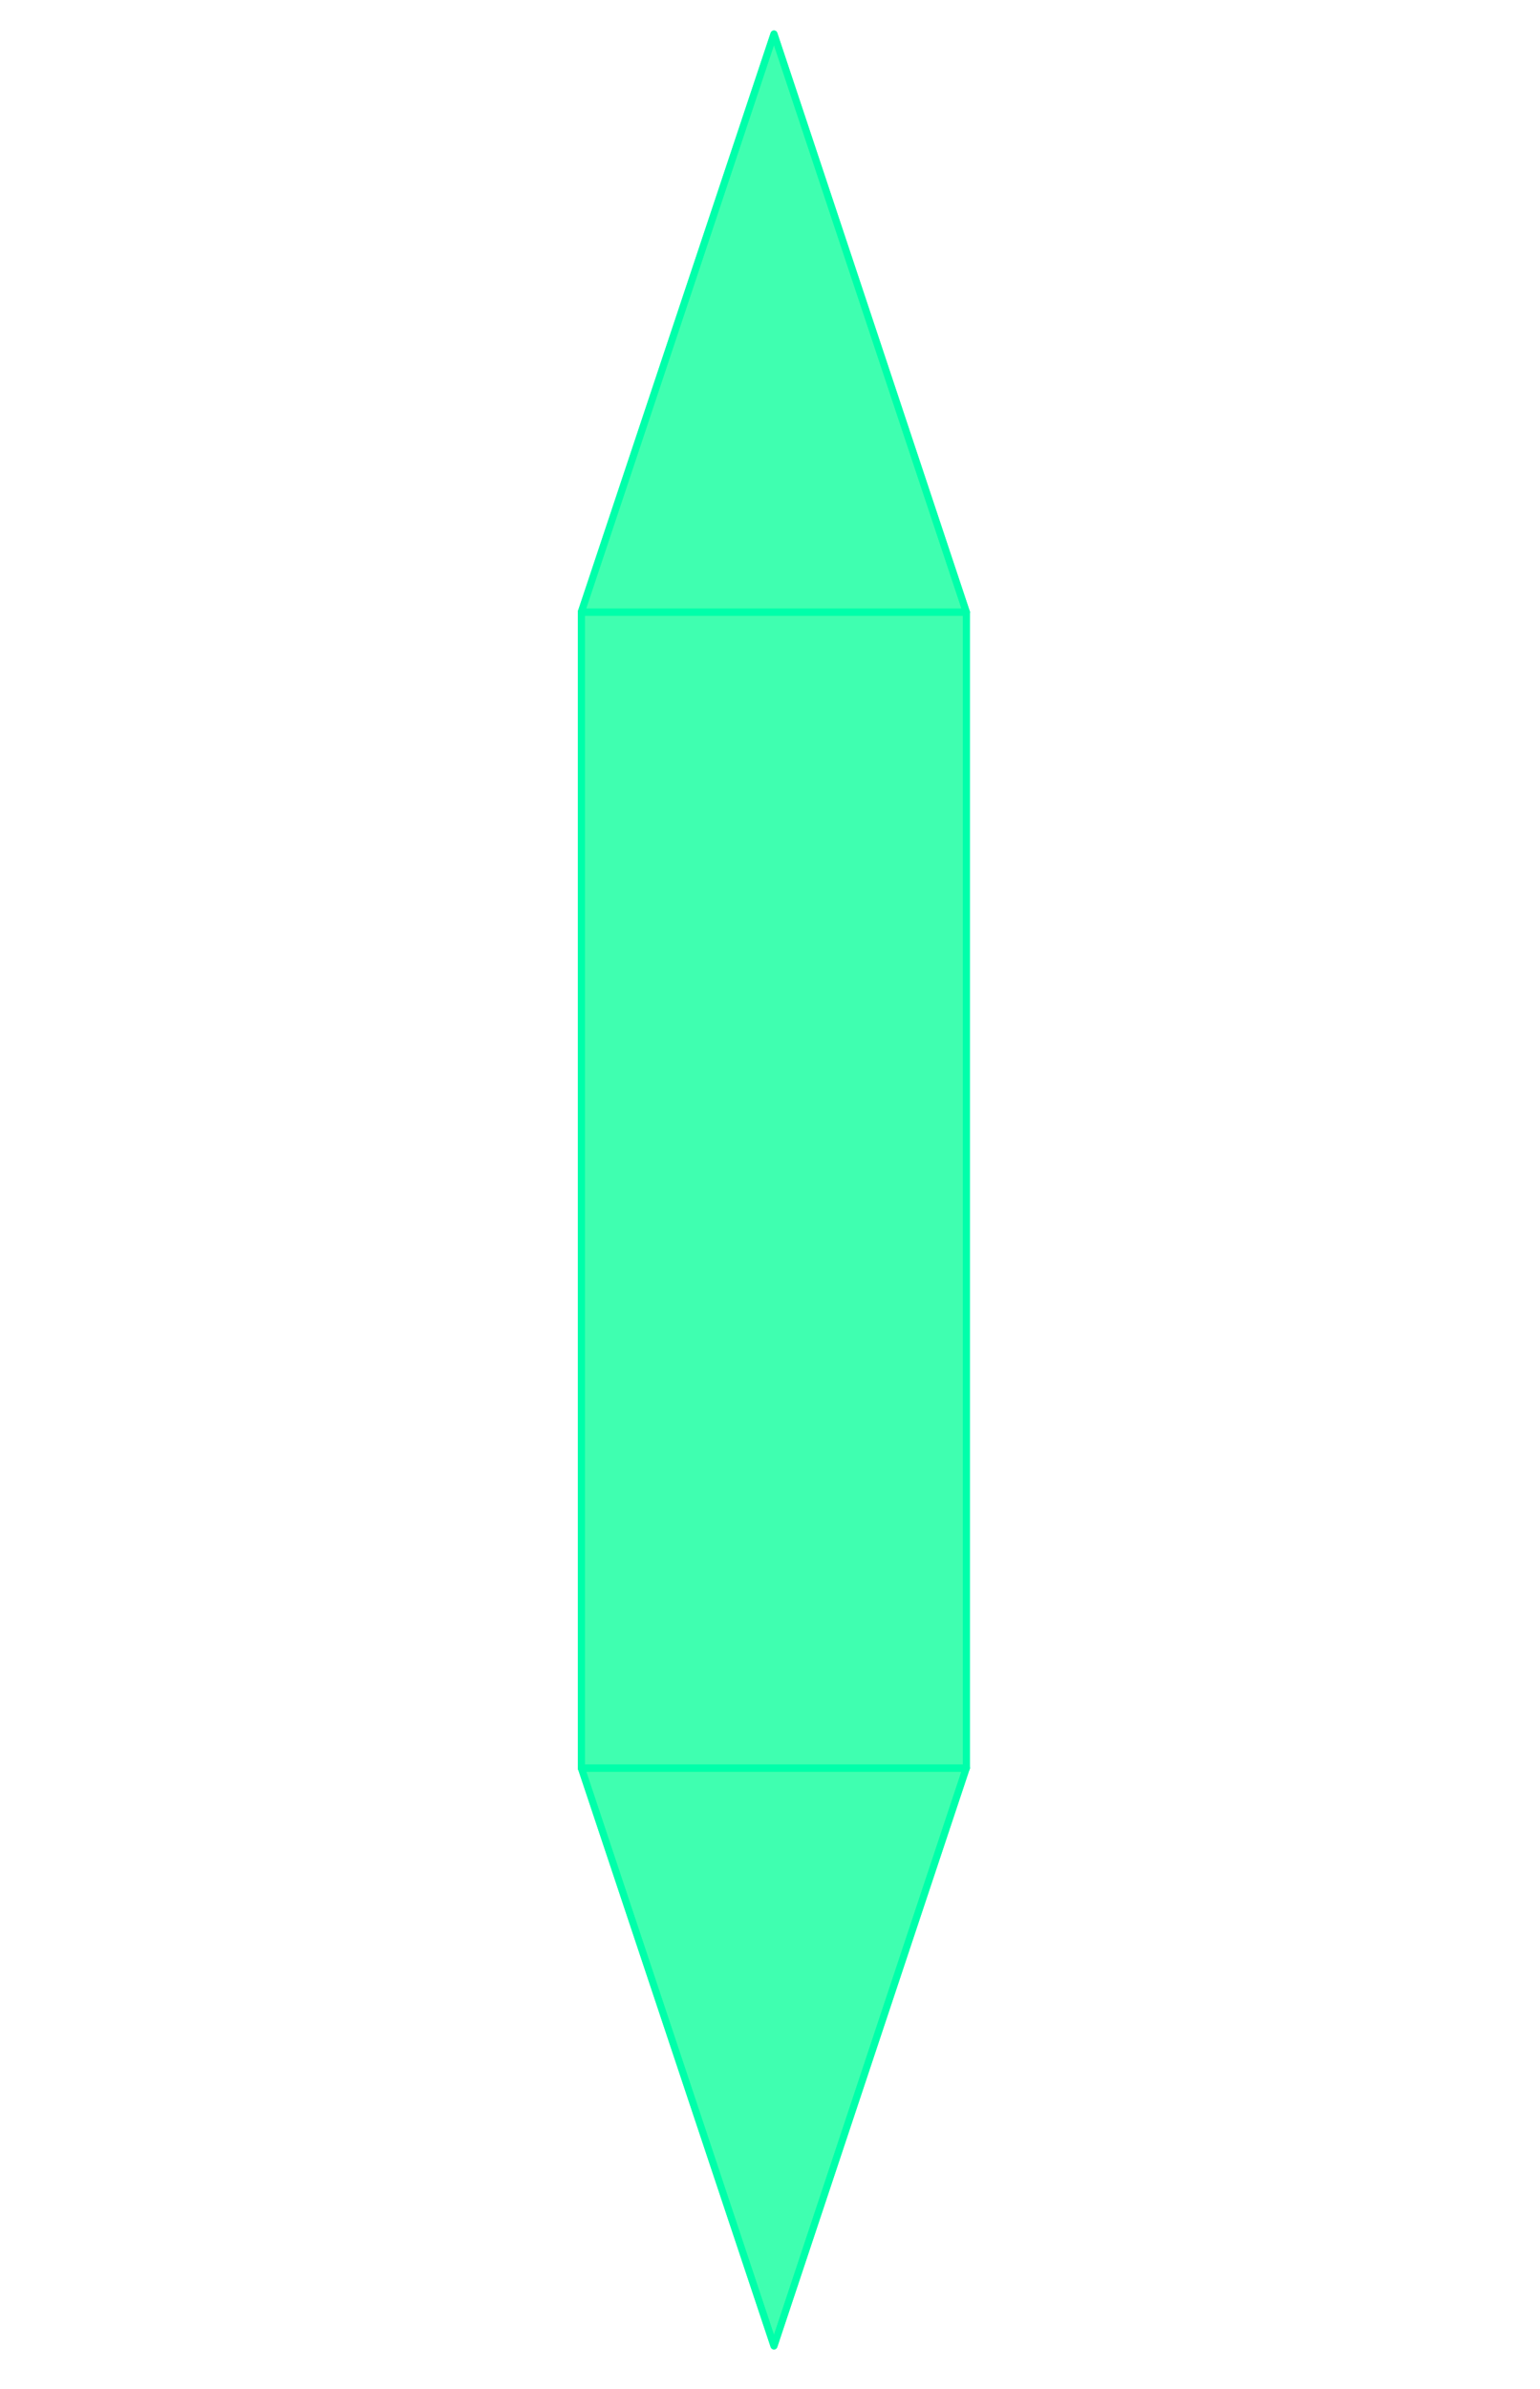 <?xml version="1.0" encoding="UTF-8" standalone="no"?><!DOCTYPE svg PUBLIC "-//W3C//DTD SVG 1.1//EN" "http://www.w3.org/Graphics/SVG/1.1/DTD/svg11.dtd">
<svg width="100%" height="100%" viewBox="0 0 400 620" version="1.1"
     xmlns="http://www.w3.org/2000/svg"
     xmlns:xlink="http://www.w3.org/1999/xlink" xml:space="preserve"
     xmlns:serif="http://www.serif.com/" style="fill-rule:evenodd;clip-rule:evenodd;stroke-linecap:round;stroke-linejoin:round;stroke-miterlimit:1.5;">
    <rect id="Artboard1" x="0" y="0" width="400" height="619.518" style="fill:none;"/>
    <style>
        svg{
            --t-angle-x: 35deg;
            --t-move-y: 2.075em;
            --m-move-z: 6.9em;
            --b-angle-x: -35deg;
            --b-move-y: -2.08em;
        }
        #crystal{
            transform-origin: center;
            transform-box: fill-box;
            transform-style: preserve-3d;
            animation: 15s spin linear infinite;
        }
        #crystal>path{
        <!--            backface-visibility: hidden;-->
        }
        @keyframes spin {
            100%{
                transform: rotateY(360deg);
            }
        }
        #s1t{
            transform-origin: top center;
            transform: rotateX(35deg) translateY(2.075em);
        }
        #s1m{
            transform: translateZ(6.9em);
        }
        #s1b{
            transform-origin: bottom center;
            transform: rotateX(-35deg) translateY(-2.08em);
        }
        #s2t{
            transform-origin: top center;
            transform: rotateY(60deg) rotateX(35deg) translateY(2.075em);
        }
        #s2m{
            transform: rotateY(60deg) translateZ(6.9em);
        }
        #s2b{
            transform-origin: bottom center;
            transform: rotateY(60deg) rotateX(-35deg) translateY(-2.08em);
        }

    </style>
    <g id="crystal">
        <path id="s1t" d="M250.994,158.822l-49.963,-150l-50.037,150l100,-0Z" style="fill:#00ff96;fill-opacity:0.5;stroke:#0fa;stroke-width:1.82px;"/>
        <rect id="s1m" x="150.994" y="158.87" width="100.001" height="300" style="fill:#00ff96;fill-opacity:0.5;stroke:#0fa;stroke-width:1.82px;"/>
        <path id="s1b" d="M250.994,458.822l-49.963,150l-50.037,-150l100,-0Z" style="fill:#00ff96;fill-opacity:0.5;stroke:#0fa;stroke-width:1.82px;"/>
        <path id="s2t" d="M250.994,158.822l-49.963,-150l-50.037,150l100,-0Z" style="fill:#00ff96;fill-opacity:0.5;stroke:#0fa;stroke-width:1.82px;"/>
        <rect id="s2m" x="150.994" y="158.87" width="100.001" height="300" style="fill:#00ff96;fill-opacity:0.5;stroke:#0fa;stroke-width:1.82px;"/>
        <path id="s2b" d="M250.994,458.822l-49.963,150l-50.037,-150l100,-0Z" style="fill:#00ff96;fill-opacity:0.5;stroke:#0fa;stroke-width:1.82px;"/>
    </g>

</svg>